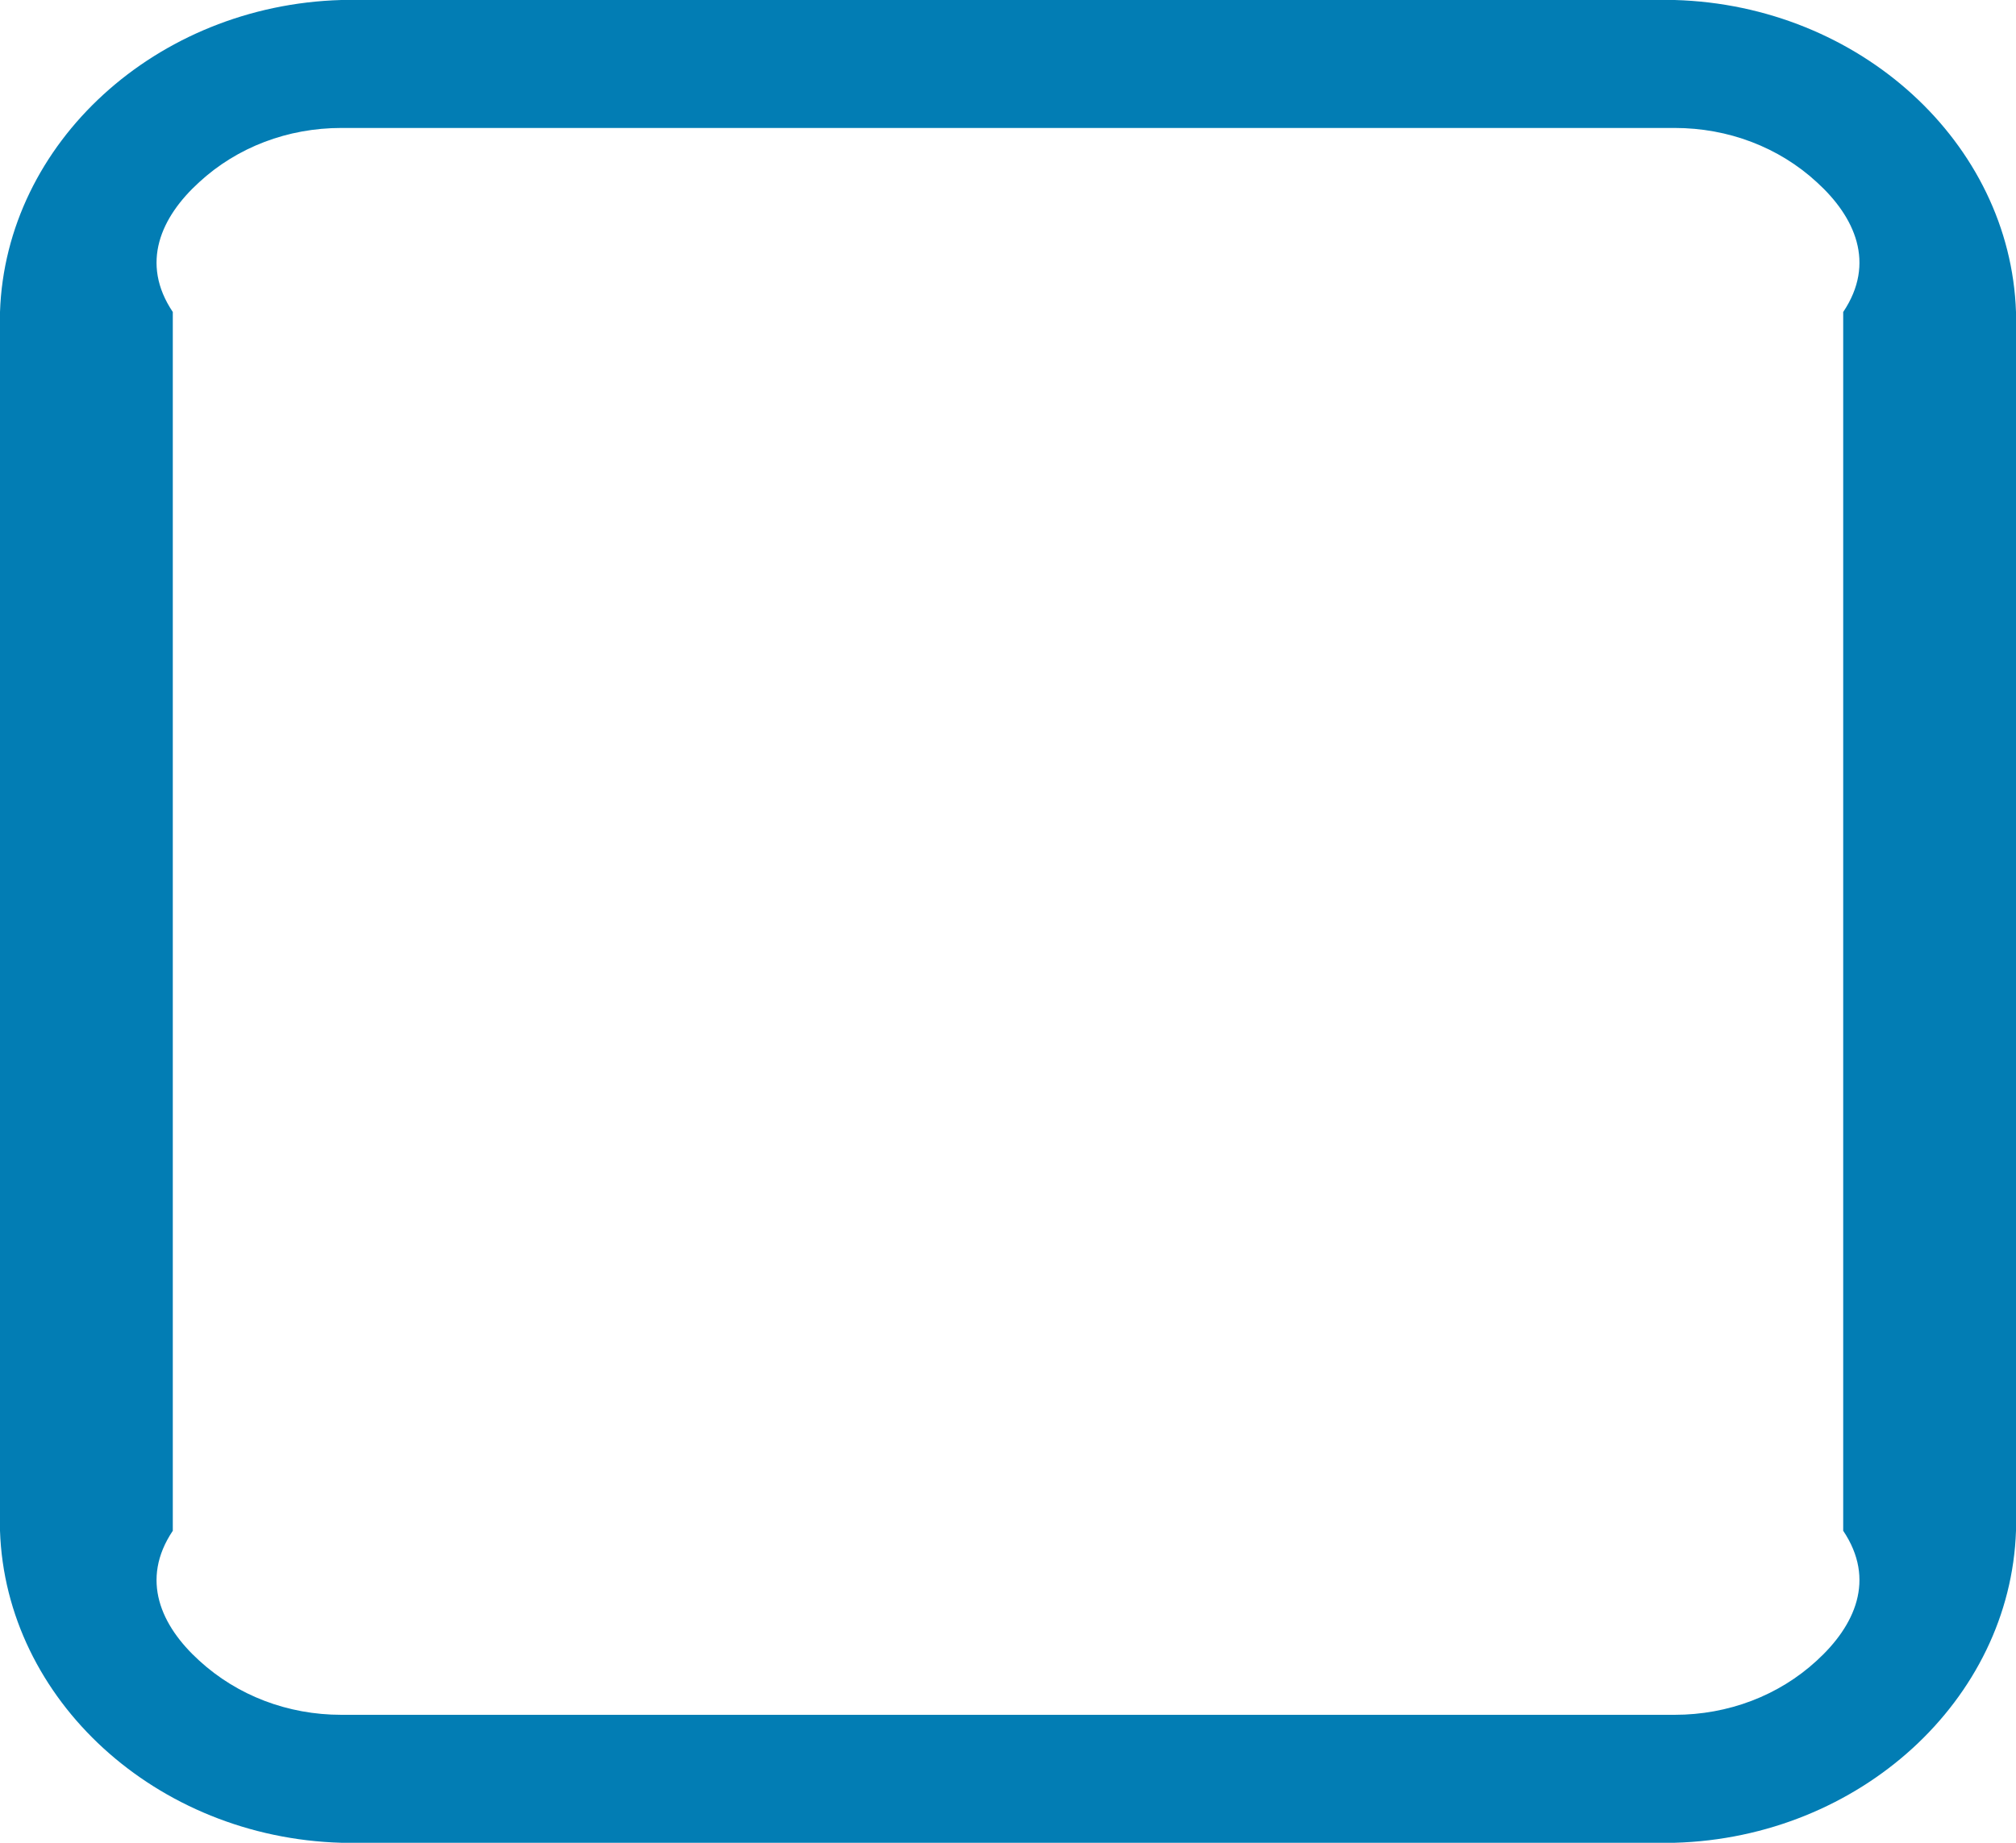 ﻿<?xml version="1.0" encoding="utf-8"?>
<svg version="1.1" xmlns:xlink="http://www.w3.org/1999/xlink" width="35px" height="32px" xmlns="http://www.w3.org/2000/svg">
  <g transform="matrix(1 0 0 1 -66 -419 )">
    <path d="M 35 26.582  C 34.901 29.519  32.287 31.909  29.074 32  L 5.926 32  C 2.713 31.909  0.099 29.519  0 26.582  L 0 5.418  C 0.099 2.481  2.713 0.091  5.926 0  L 29.074 0  C 32.287 0.091  34.901 2.481  35 5.418  L 35 26.582  Z M 29.074 2.222  L 5.926 2.222  C 4.997 2.222  4.119 2.555  3.459 3.163  C 2.795 3.766  2.43 4.569  3 5.418  L 3 26.582  C 2.43 27.431  2.795 28.234  3.459 28.837  C 4.123 29.445  4.997 29.778  5.926 29.778  L 29.074 29.778  C 30.003 29.778  30.881 29.445  31.541 28.837  C 32.205 28.23  32.57 27.431  32 26.582  L 32 5.418  C 32.57 4.569  32.205 3.766  31.541 3.163  C 30.881 2.555  30.003 2.222  29.074 2.222  Z " fill-rule="nonzero" fill="#027db4" stroke="none" transform="matrix(1 0 0 1 66 419 )" />
  </g>
</svg>